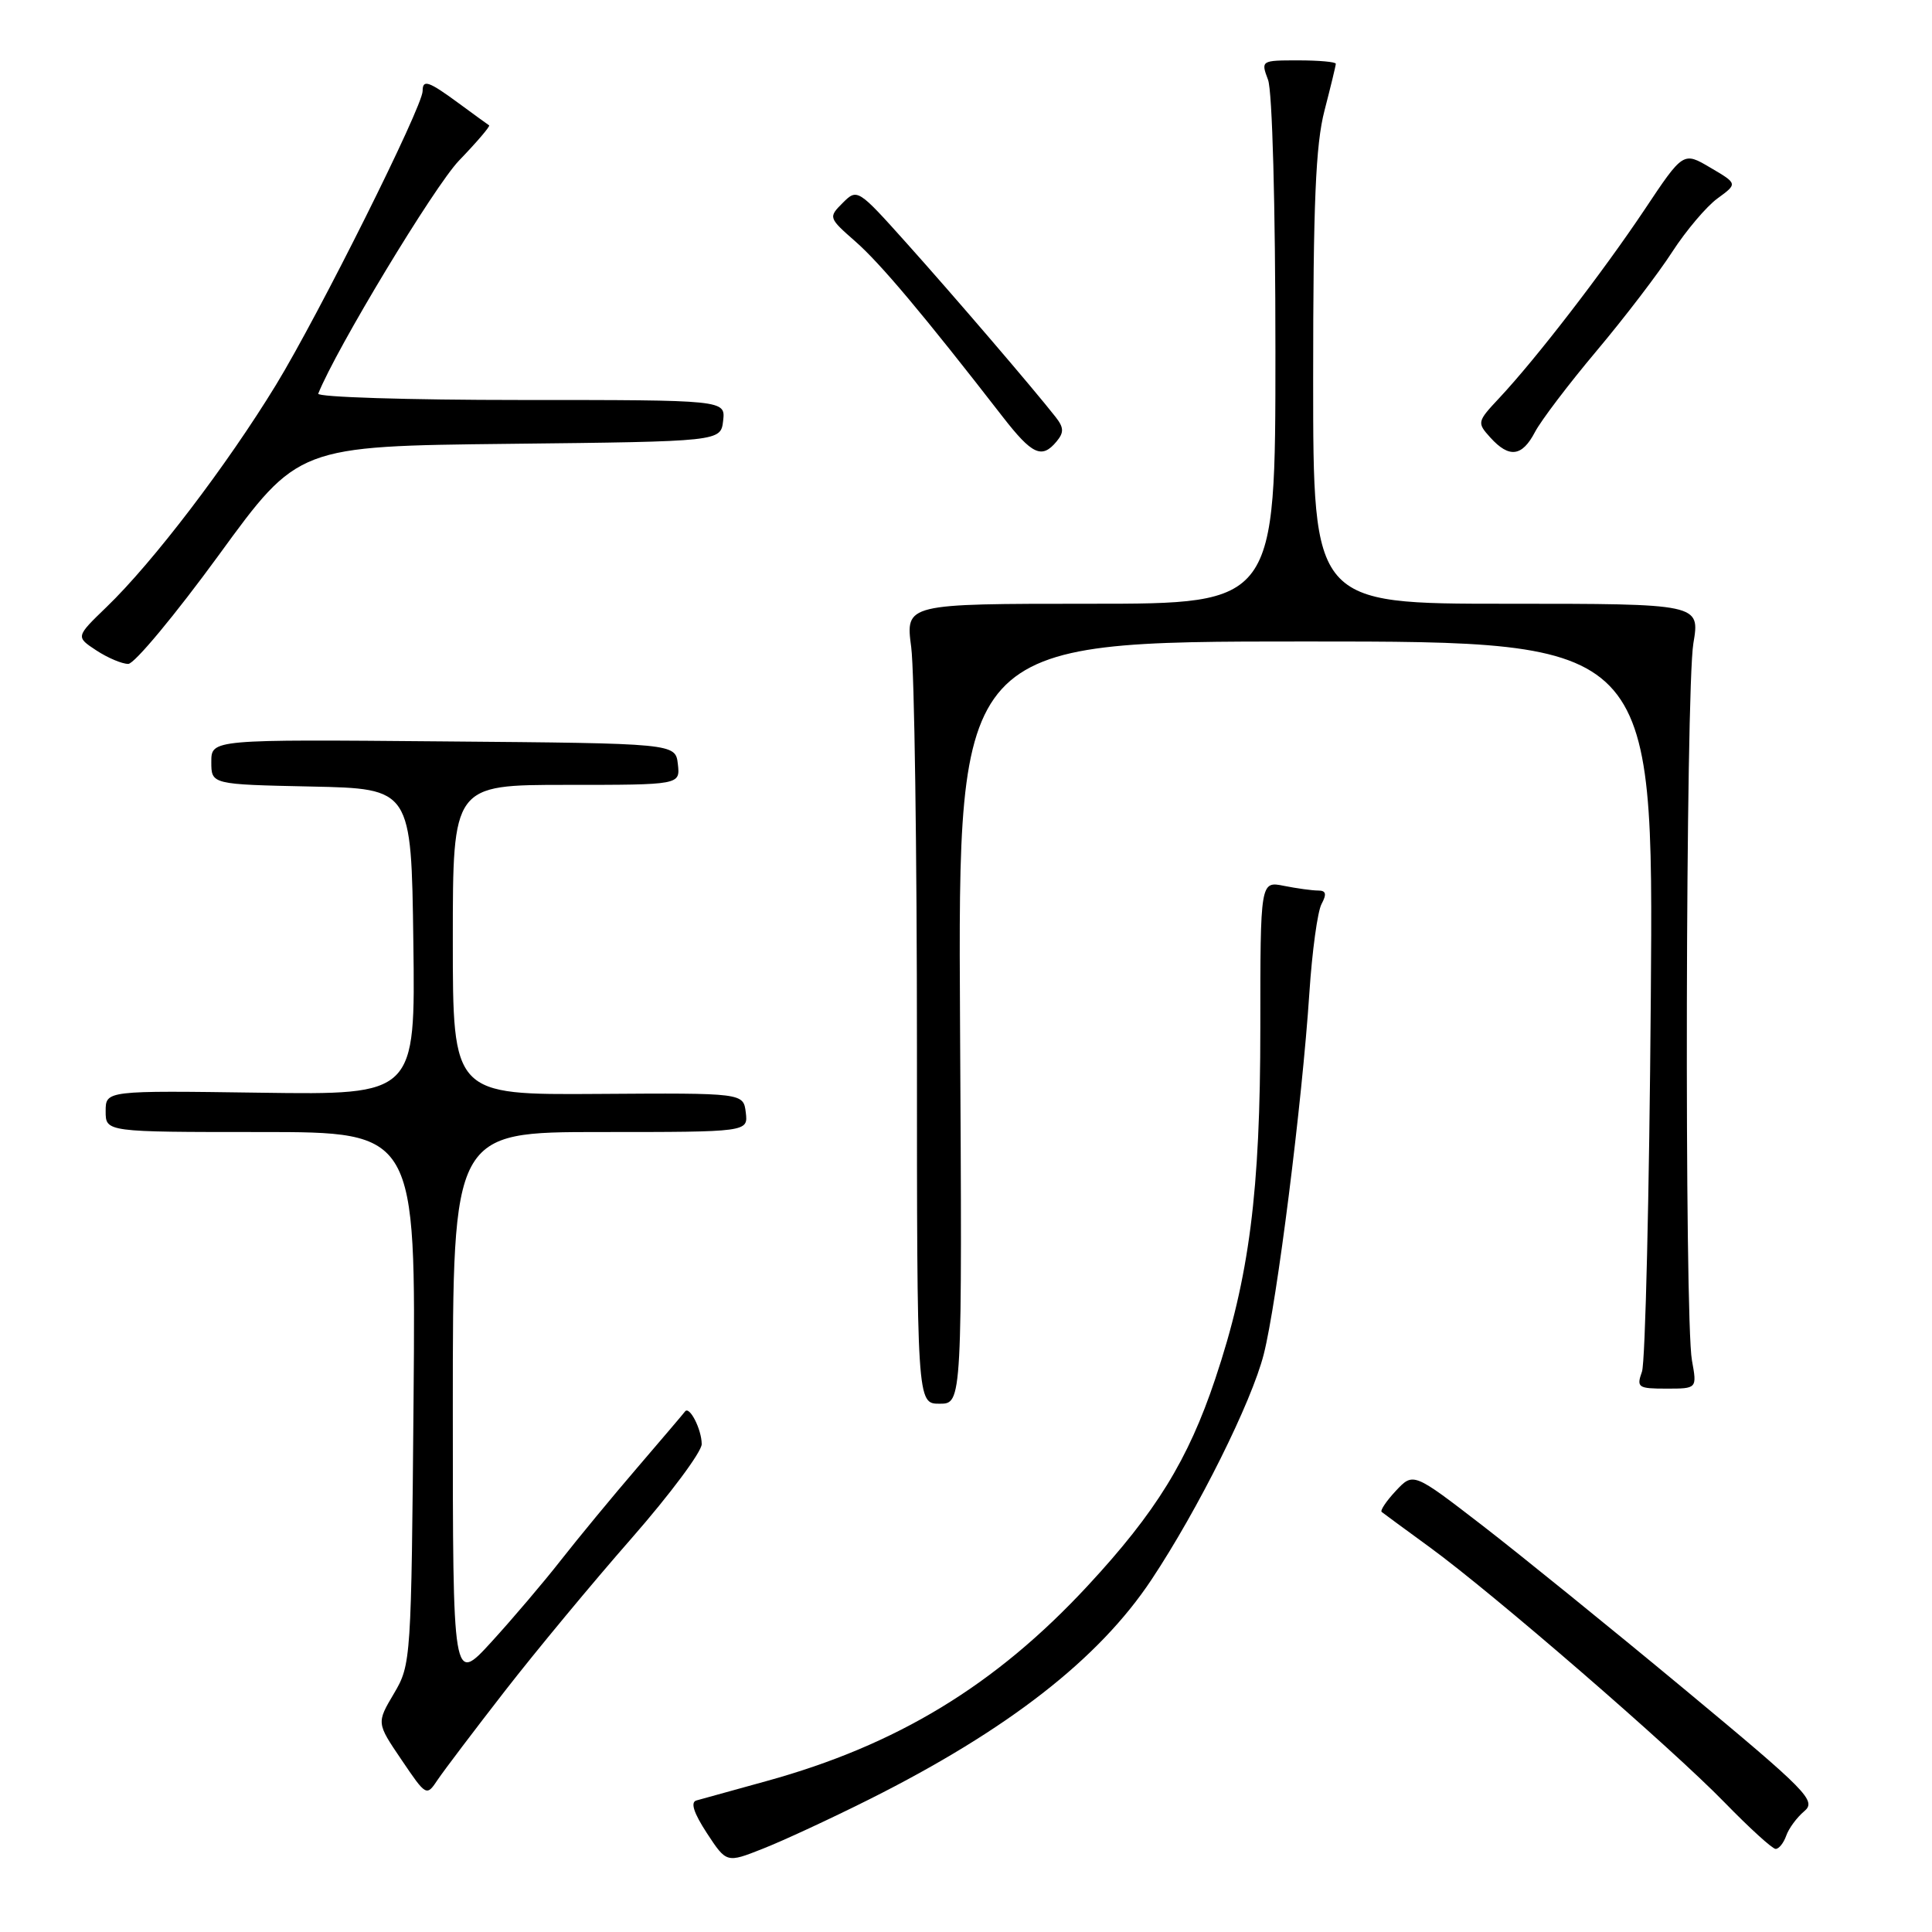 <?xml version="1.0" encoding="UTF-8" standalone="no"?>
<!DOCTYPE svg PUBLIC "-//W3C//DTD SVG 1.1//EN" "http://www.w3.org/Graphics/SVG/1.1/DTD/svg11.dtd" >
<svg xmlns="http://www.w3.org/2000/svg" xmlns:xlink="http://www.w3.org/1999/xlink" version="1.1" viewBox="0 0 256 256">
 <g >
 <path fill="currentColor"
d=" M 115.21 238.41 C 133.54 229.22 145.60 219.83 152.58 209.31 C 158.77 199.99 165.84 185.79 167.45 179.46 C 169.20 172.59 172.54 146.11 173.50 131.54 C 173.86 126.07 174.58 120.78 175.11 119.79 C 175.82 118.46 175.71 118.00 174.66 118.00 C 173.88 118.00 171.84 117.72 170.13 117.38 C 167.00 116.75 167.00 116.75 167.00 136.20 C 167.00 157.90 165.55 169.23 161.02 182.73 C 157.43 193.46 153.16 200.39 144.13 210.12 C 131.91 223.31 118.84 231.25 101.50 236.02 C 97.10 237.23 92.95 238.38 92.28 238.57 C 91.46 238.80 91.92 240.22 93.66 242.89 C 96.27 246.87 96.27 246.87 101.09 244.96 C 103.74 243.92 110.10 240.97 115.21 238.41 Z  M 236.68 243.25 C 237.01 242.29 238.09 240.82 239.07 240.00 C 240.72 238.61 239.57 237.43 223.18 223.82 C 213.45 215.74 201.40 205.98 196.39 202.11 C 187.27 195.08 187.27 195.08 184.96 197.54 C 183.70 198.89 182.85 200.15 183.08 200.34 C 183.31 200.53 186.16 202.62 189.41 204.99 C 197.82 211.12 221.42 231.54 228.50 238.82 C 231.80 242.21 234.85 244.99 235.28 244.99 C 235.71 245.00 236.34 244.21 236.68 243.25 Z  M 66.92 224.04 C 71.00 218.79 78.53 209.71 83.67 203.85 C 88.80 197.99 92.99 192.36 92.98 191.35 C 92.97 189.39 91.35 186.23 90.77 187.03 C 90.58 187.29 87.72 190.65 84.42 194.50 C 81.11 198.35 76.58 203.85 74.33 206.72 C 72.09 209.59 67.95 214.46 65.13 217.55 C 60.00 223.16 60.00 223.16 60.00 186.58 C 60.00 150.00 60.00 150.00 79.57 150.00 C 99.13 150.00 99.13 150.00 98.82 147.41 C 98.50 144.82 98.50 144.82 79.25 144.95 C 60.00 145.08 60.00 145.08 60.00 124.54 C 60.00 104.00 60.00 104.00 75.07 104.00 C 90.13 104.00 90.13 104.00 89.82 101.25 C 89.50 98.50 89.50 98.50 58.75 98.24 C 28.00 97.97 28.00 97.97 28.00 100.96 C 28.00 103.94 28.00 103.94 41.25 104.22 C 54.50 104.50 54.50 104.50 54.77 124.79 C 55.04 145.08 55.04 145.08 34.52 144.79 C 14.00 144.50 14.00 144.50 14.00 147.25 C 14.00 150.00 14.00 150.00 34.55 150.00 C 55.10 150.00 55.10 150.00 54.80 185.25 C 54.50 220.00 54.47 220.56 52.20 224.40 C 49.89 228.30 49.89 228.30 53.20 233.18 C 56.49 238.04 56.51 238.05 58.00 235.82 C 58.83 234.59 62.84 229.29 66.92 224.04 Z  M 127.21 135.50 C 126.93 85.00 126.93 85.00 173.02 85.00 C 219.11 85.00 219.11 85.00 218.74 132.25 C 218.54 158.24 218.01 180.51 217.57 181.75 C 216.82 183.85 217.05 184.00 220.82 184.00 C 224.87 184.00 224.87 184.00 224.19 180.25 C 223.18 174.75 223.35 91.41 224.38 85.25 C 225.26 80.00 225.26 80.00 199.63 80.00 C 174.00 80.00 174.00 80.00 174.00 50.21 C 174.00 26.96 174.33 19.16 175.50 14.66 C 176.32 11.49 177.00 8.70 177.00 8.45 C 177.00 8.20 174.76 8.00 172.02 8.00 C 167.10 8.00 167.06 8.02 168.02 10.57 C 168.59 12.05 169.00 27.26 169.00 46.57 C 169.00 80.00 169.00 80.00 144.49 80.00 C 119.98 80.00 119.98 80.00 120.74 85.75 C 121.16 88.91 121.50 112.76 121.50 138.75 C 121.50 186.00 121.50 186.00 124.50 186.00 C 127.50 186.00 127.50 186.00 127.21 135.50 Z  M 29.00 73.54 C 39.50 59.12 39.50 59.12 67.50 58.81 C 95.50 58.50 95.50 58.50 95.82 55.75 C 96.13 53.00 96.13 53.00 68.98 53.00 C 54.05 53.00 41.98 52.62 42.17 52.16 C 44.52 46.26 57.53 24.72 60.81 21.29 C 63.19 18.82 64.99 16.71 64.81 16.61 C 64.64 16.50 62.84 15.20 60.82 13.71 C 56.78 10.74 56.00 10.47 56.00 12.06 C 56.00 14.14 42.26 41.67 36.57 51.00 C 30.06 61.66 20.26 74.52 14.11 80.44 C 10.03 84.38 10.03 84.38 12.76 86.18 C 14.27 87.17 16.18 87.98 17.00 87.97 C 17.82 87.96 23.22 81.46 29.00 73.54 Z  M 140.00 58.50 C 141.00 57.30 140.97 56.65 139.87 55.25 C 136.98 51.56 126.38 39.19 120.13 32.22 C 113.68 25.02 113.59 24.96 111.67 26.88 C 109.75 28.80 109.77 28.86 113.37 32.02 C 116.66 34.91 122.37 41.70 132.85 55.21 C 136.77 60.26 138.05 60.85 140.00 58.50 Z  M 203.39 57.25 C 204.18 55.74 207.85 50.90 211.55 46.50 C 215.25 42.10 219.77 36.19 221.59 33.36 C 223.42 30.54 226.12 27.35 227.58 26.29 C 230.25 24.34 230.25 24.34 226.64 22.22 C 223.04 20.09 223.04 20.09 217.90 27.80 C 212.35 36.10 203.54 47.53 198.67 52.73 C 195.72 55.88 195.69 56.00 197.48 57.98 C 199.97 60.73 201.68 60.52 203.39 57.25 Z "/>
</g>
</svg>